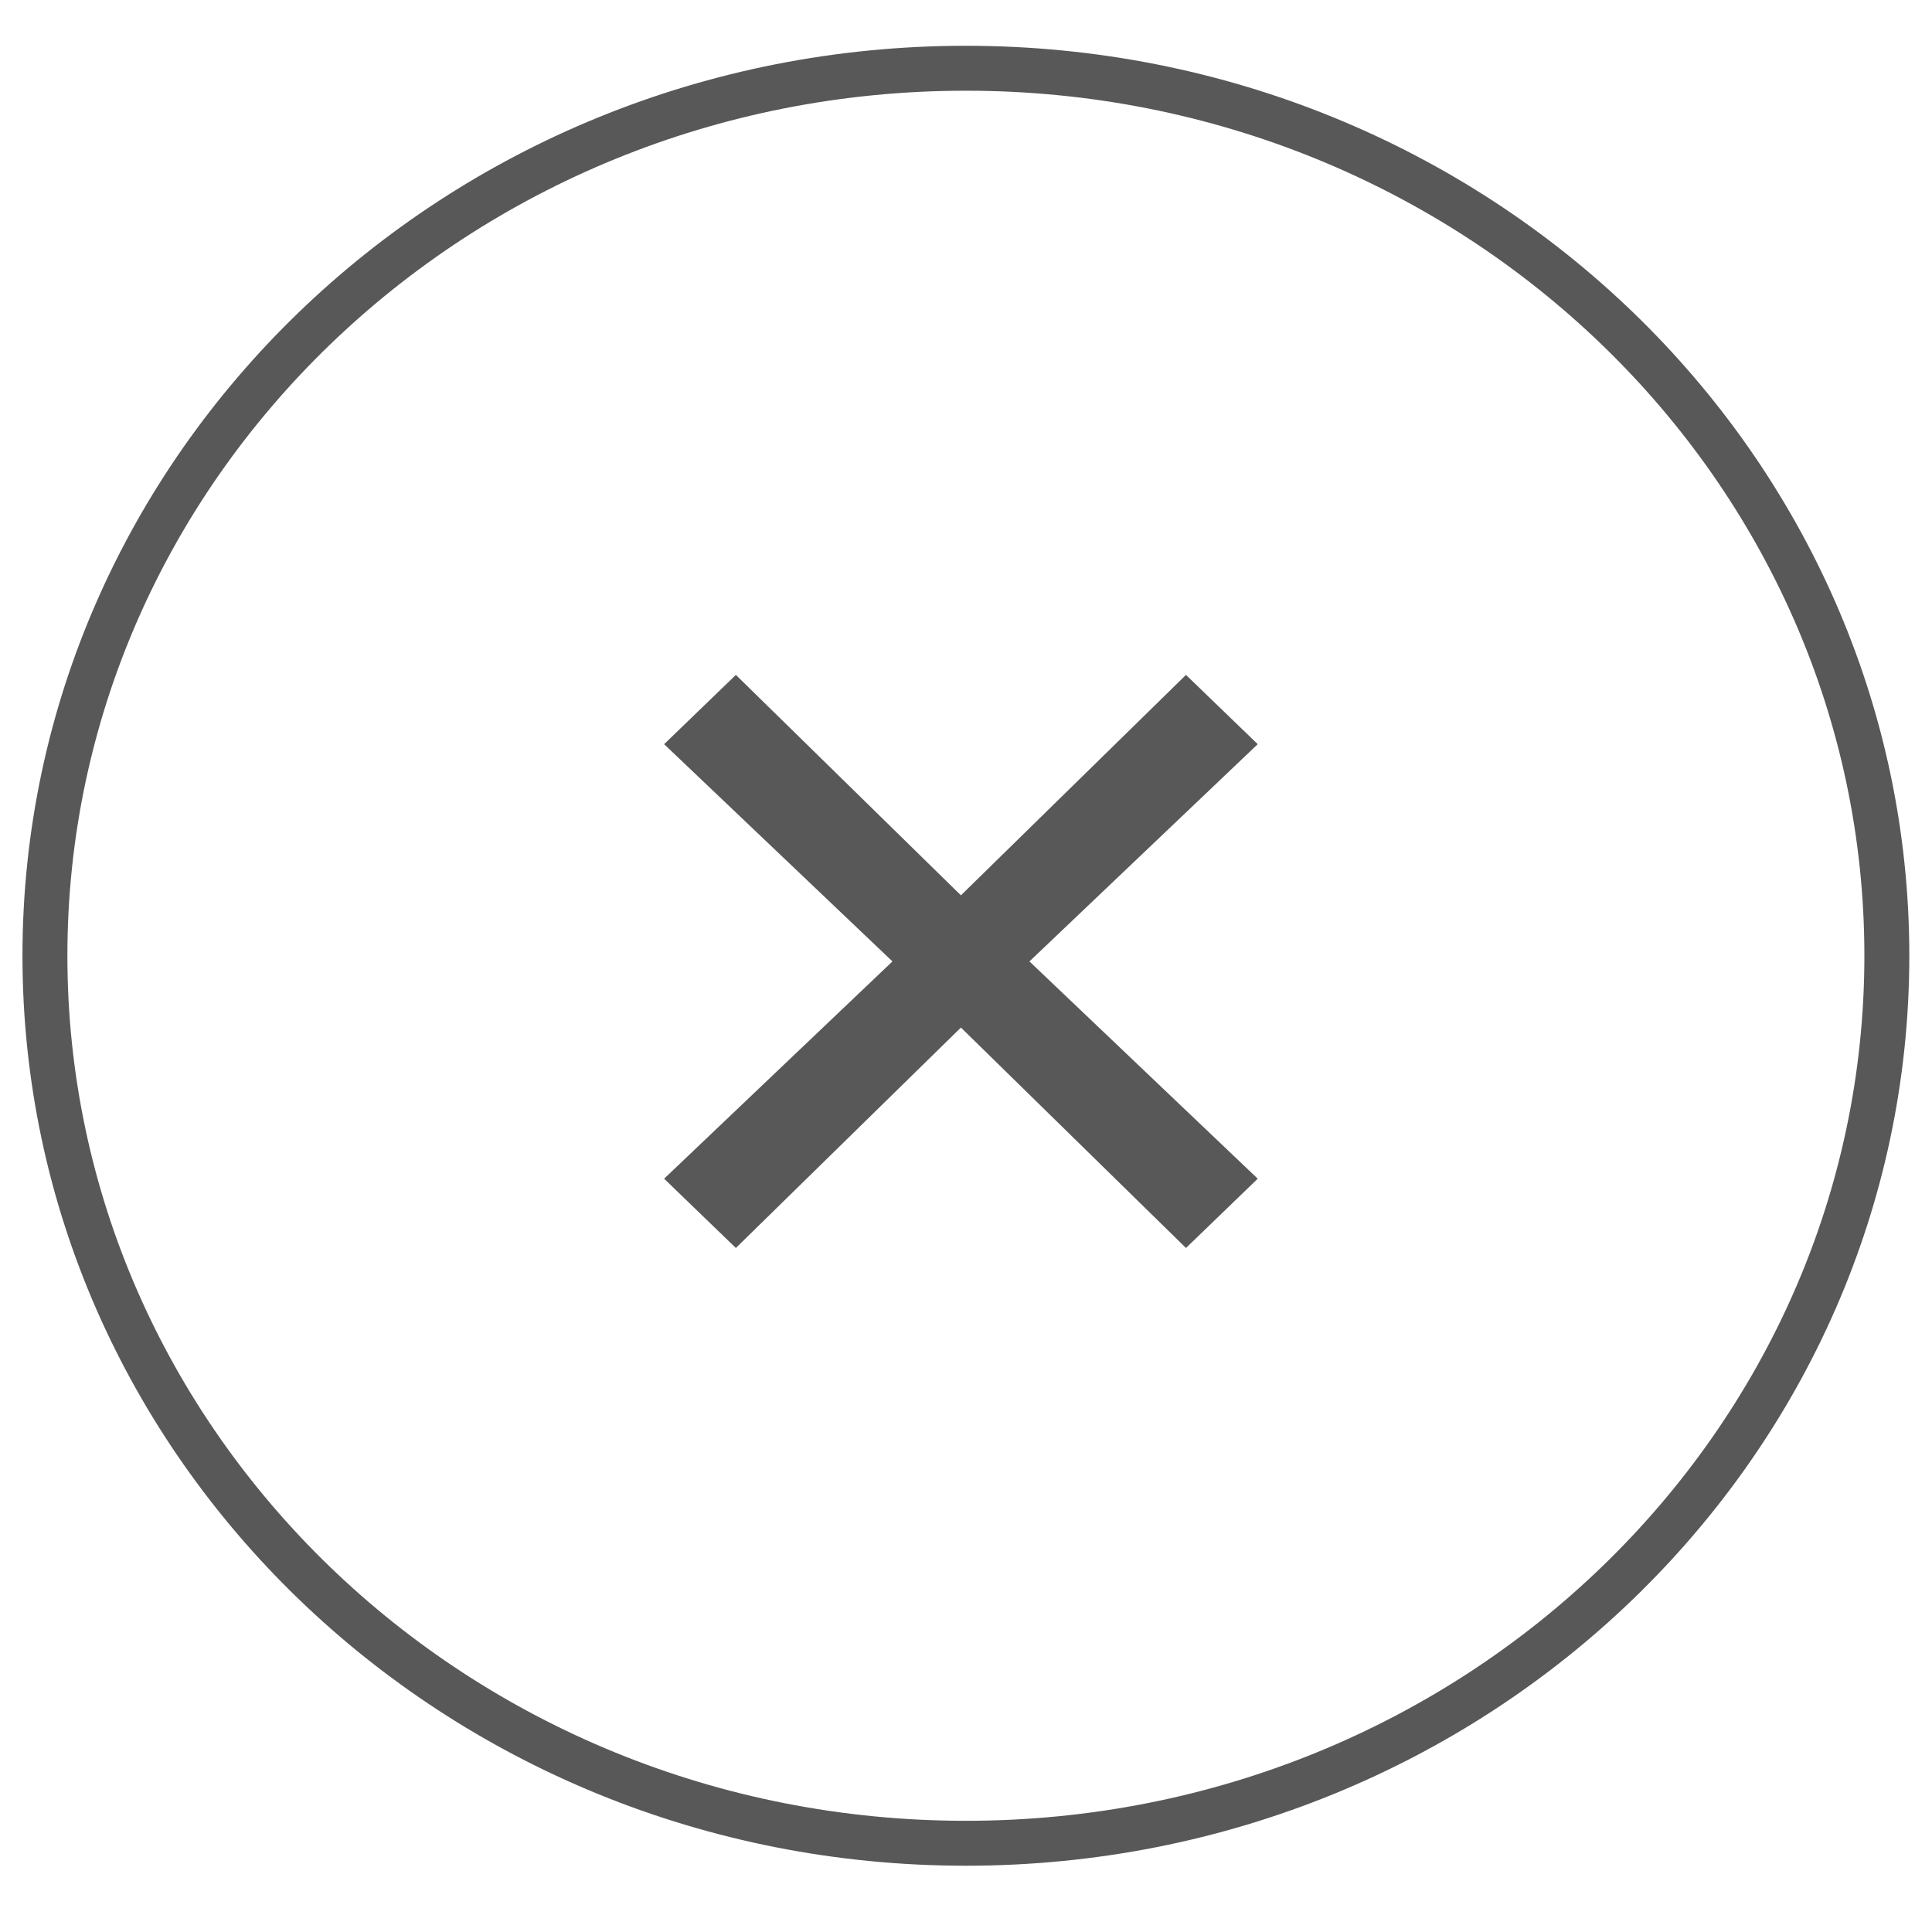 <svg width="43" height="43" viewBox="0 0 43 43" fill="none" xmlns="http://www.w3.org/2000/svg">
<path d="M41.995 21.272C41.995 32.148 32.852 41.025 21.497 41.025C10.143 41.025 1 32.148 1 21.272C1 10.395 10.143 1.519 21.497 1.519C32.852 1.519 41.995 10.395 41.995 21.272Z" stroke="#585858" strokeWidth="2"/>
<path d="M27.993 16.563L26.396 15.021L21.387 19.927L16.378 15.021L14.781 16.563L19.863 21.398L14.781 26.234L16.378 27.776L21.387 22.87L26.396 27.776L27.993 26.234L22.912 21.398L27.993 16.563Z" fill="#585858"/>
</svg>

